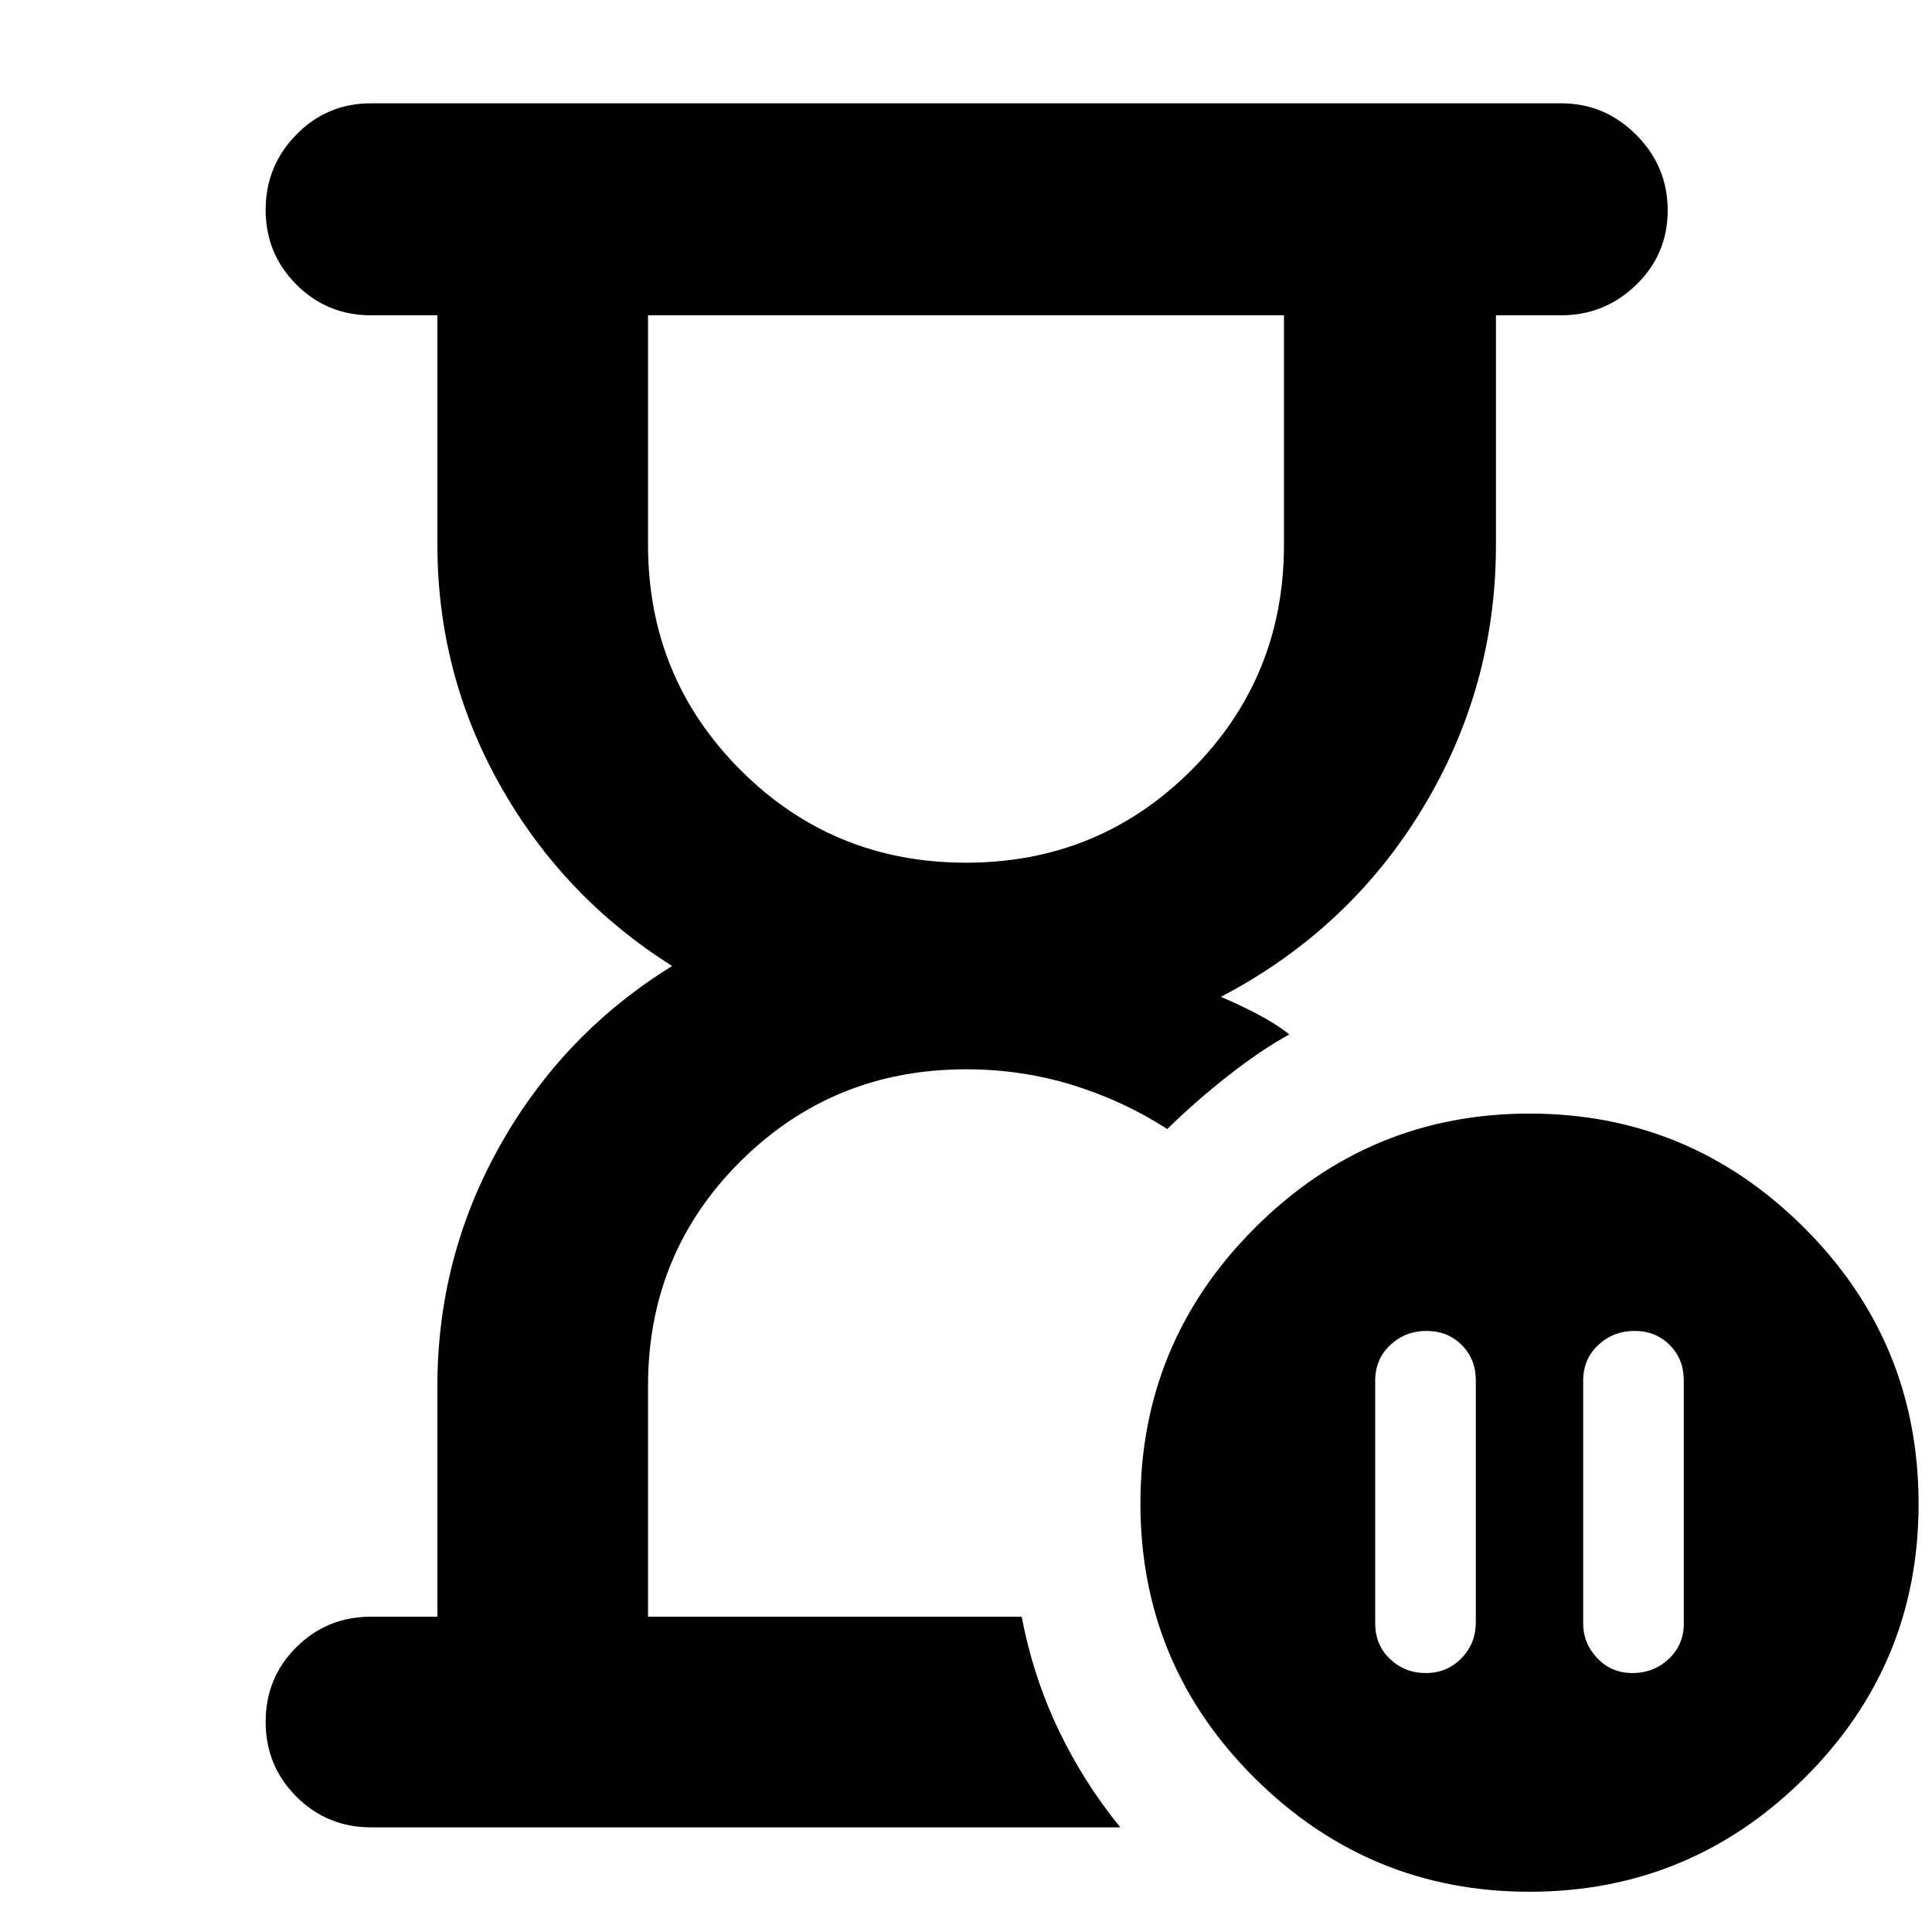 <svg xmlns="http://www.w3.org/2000/svg" height="40" viewBox="0 -960 960 960" width="40"><path d="M507.67-156.67Zm-290.34 0V-271.1q0-64.57 31.34-120.07Q280-446.67 334-480q-54-34-85.33-89.5-31.34-55.5-31.34-120.07v-113.76h-33q-21.83 0-37.08-15.29Q132-833.9 132-855.73q0-21.82 15.25-37.38 15.25-15.56 37.08-15.56h591.34q21.75 0 37.37 15.68 15.63 15.67 15.63 37.5 0 21.82-15.63 36.99-15.62 15.17-37.37 15.17h-32.34v114q0 70.86-36.5 131.1-36.5 60.23-100.17 93.56 8.01 3.34 17.67 8.34 9.67 5 16.34 10.33-14 7.67-30.17 20.33Q594.33-413 580-399q-21.67-14-47-21.83-25.33-7.84-53-7.84-66 0-112 45.67t-46 111.67v114.66h185.67q5.66 29.67 18.17 55.93Q538.35-74.47 556.67-52H184.33q-21.83 0-37.08-15.28Q132-82.57 132-104.45q0-21.88 15.25-37.05 15.25-15.17 37.08-15.17h33ZM480-531.33q66 0 112-46t46-112v-114H322v114q0 66 46 112t112 46Zm332.17 232.66q-10.5 0-18 7t-7.5 17.71v120.63q0 9.86 7 17.26 7 7.4 17.5 7.4t18-7q7.5-7 7.5-17.7v-120.59q0-10.71-7-17.71t-17.5-7Zm-103.67 170q10.5 0 17.67-7.33 7.16-7.33 7.16-18v-120q0-10.67-7-17.67-7-7-17.5-7t-18 7q-7.5 7-7.5 17.71v120.59q0 10.7 7.34 17.7 7.33 7 17.83 7ZM760-20q-79.67 0-136.5-56.43-56.83-56.44-56.83-136.5 0-80.07 56.83-136.9 56.83-56.84 136.5-56.84t136.5 56.75q56.83 56.74 56.83 137.25 0 79.96-56.83 136.31Q839.67-20 760-20ZM480-803.33Z"/></svg>